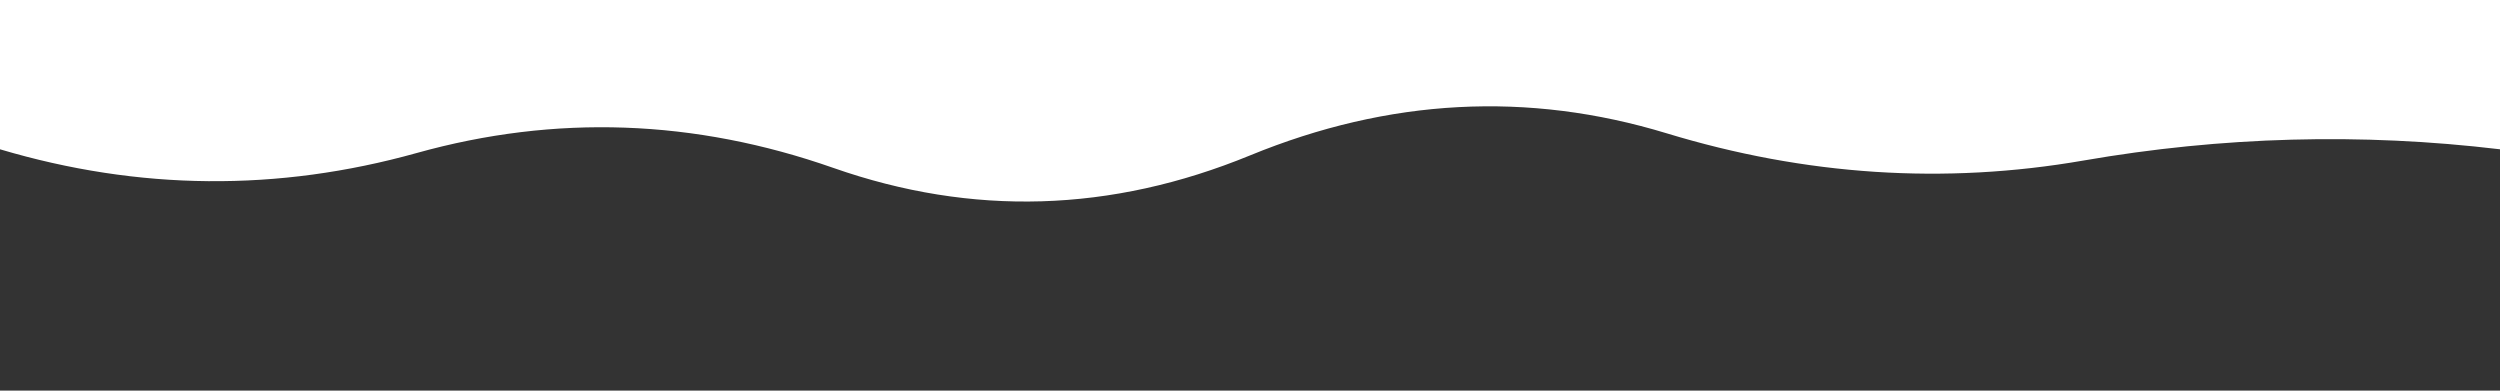 <?xml version="1.0" encoding="utf-8"?><svg xmlns="http://www.w3.org/2000/svg" xmlns:xlink="http://www.w3.org/1999/xlink"  preserveAspectRatio="xMidYMid" viewBox="0 0 1920 300" style="z-index:1;margin-right:-2px;display:block;animation-play-state:paused" ><rect x="0" y="0" width="1920" height="300" fill="#333333" stroke="none"/><g transform="translate(960,150) scale(1,1) translate(-960,-150)" style="transform:matrix(1, 0, 0, 1, 0, 0);animation-play-state:paused" ><linearGradient id="lg-0.3493594445341899" x1="0" x2="1" y1="0" y2="0" style="animation-play-state:paused" ><stop stop-color="#ffffff" offset="0" style="animation-play-state:paused" ></stop>

  
<stop stop-color="#fad249" offset="1" style="animation-play-state:paused" ></stop></linearGradient>
<path d="M 0 0 L 0 114.654 Q 160 162.191 320 117.52 T 640 128.947 T 960 119.366 T 1280 102.382 T 1600 123.309 T 1920 114.654 L 1920 0 Z" fill="#ffffff" opacity="1" style="animation-play-state:paused" ></path></g></svg>